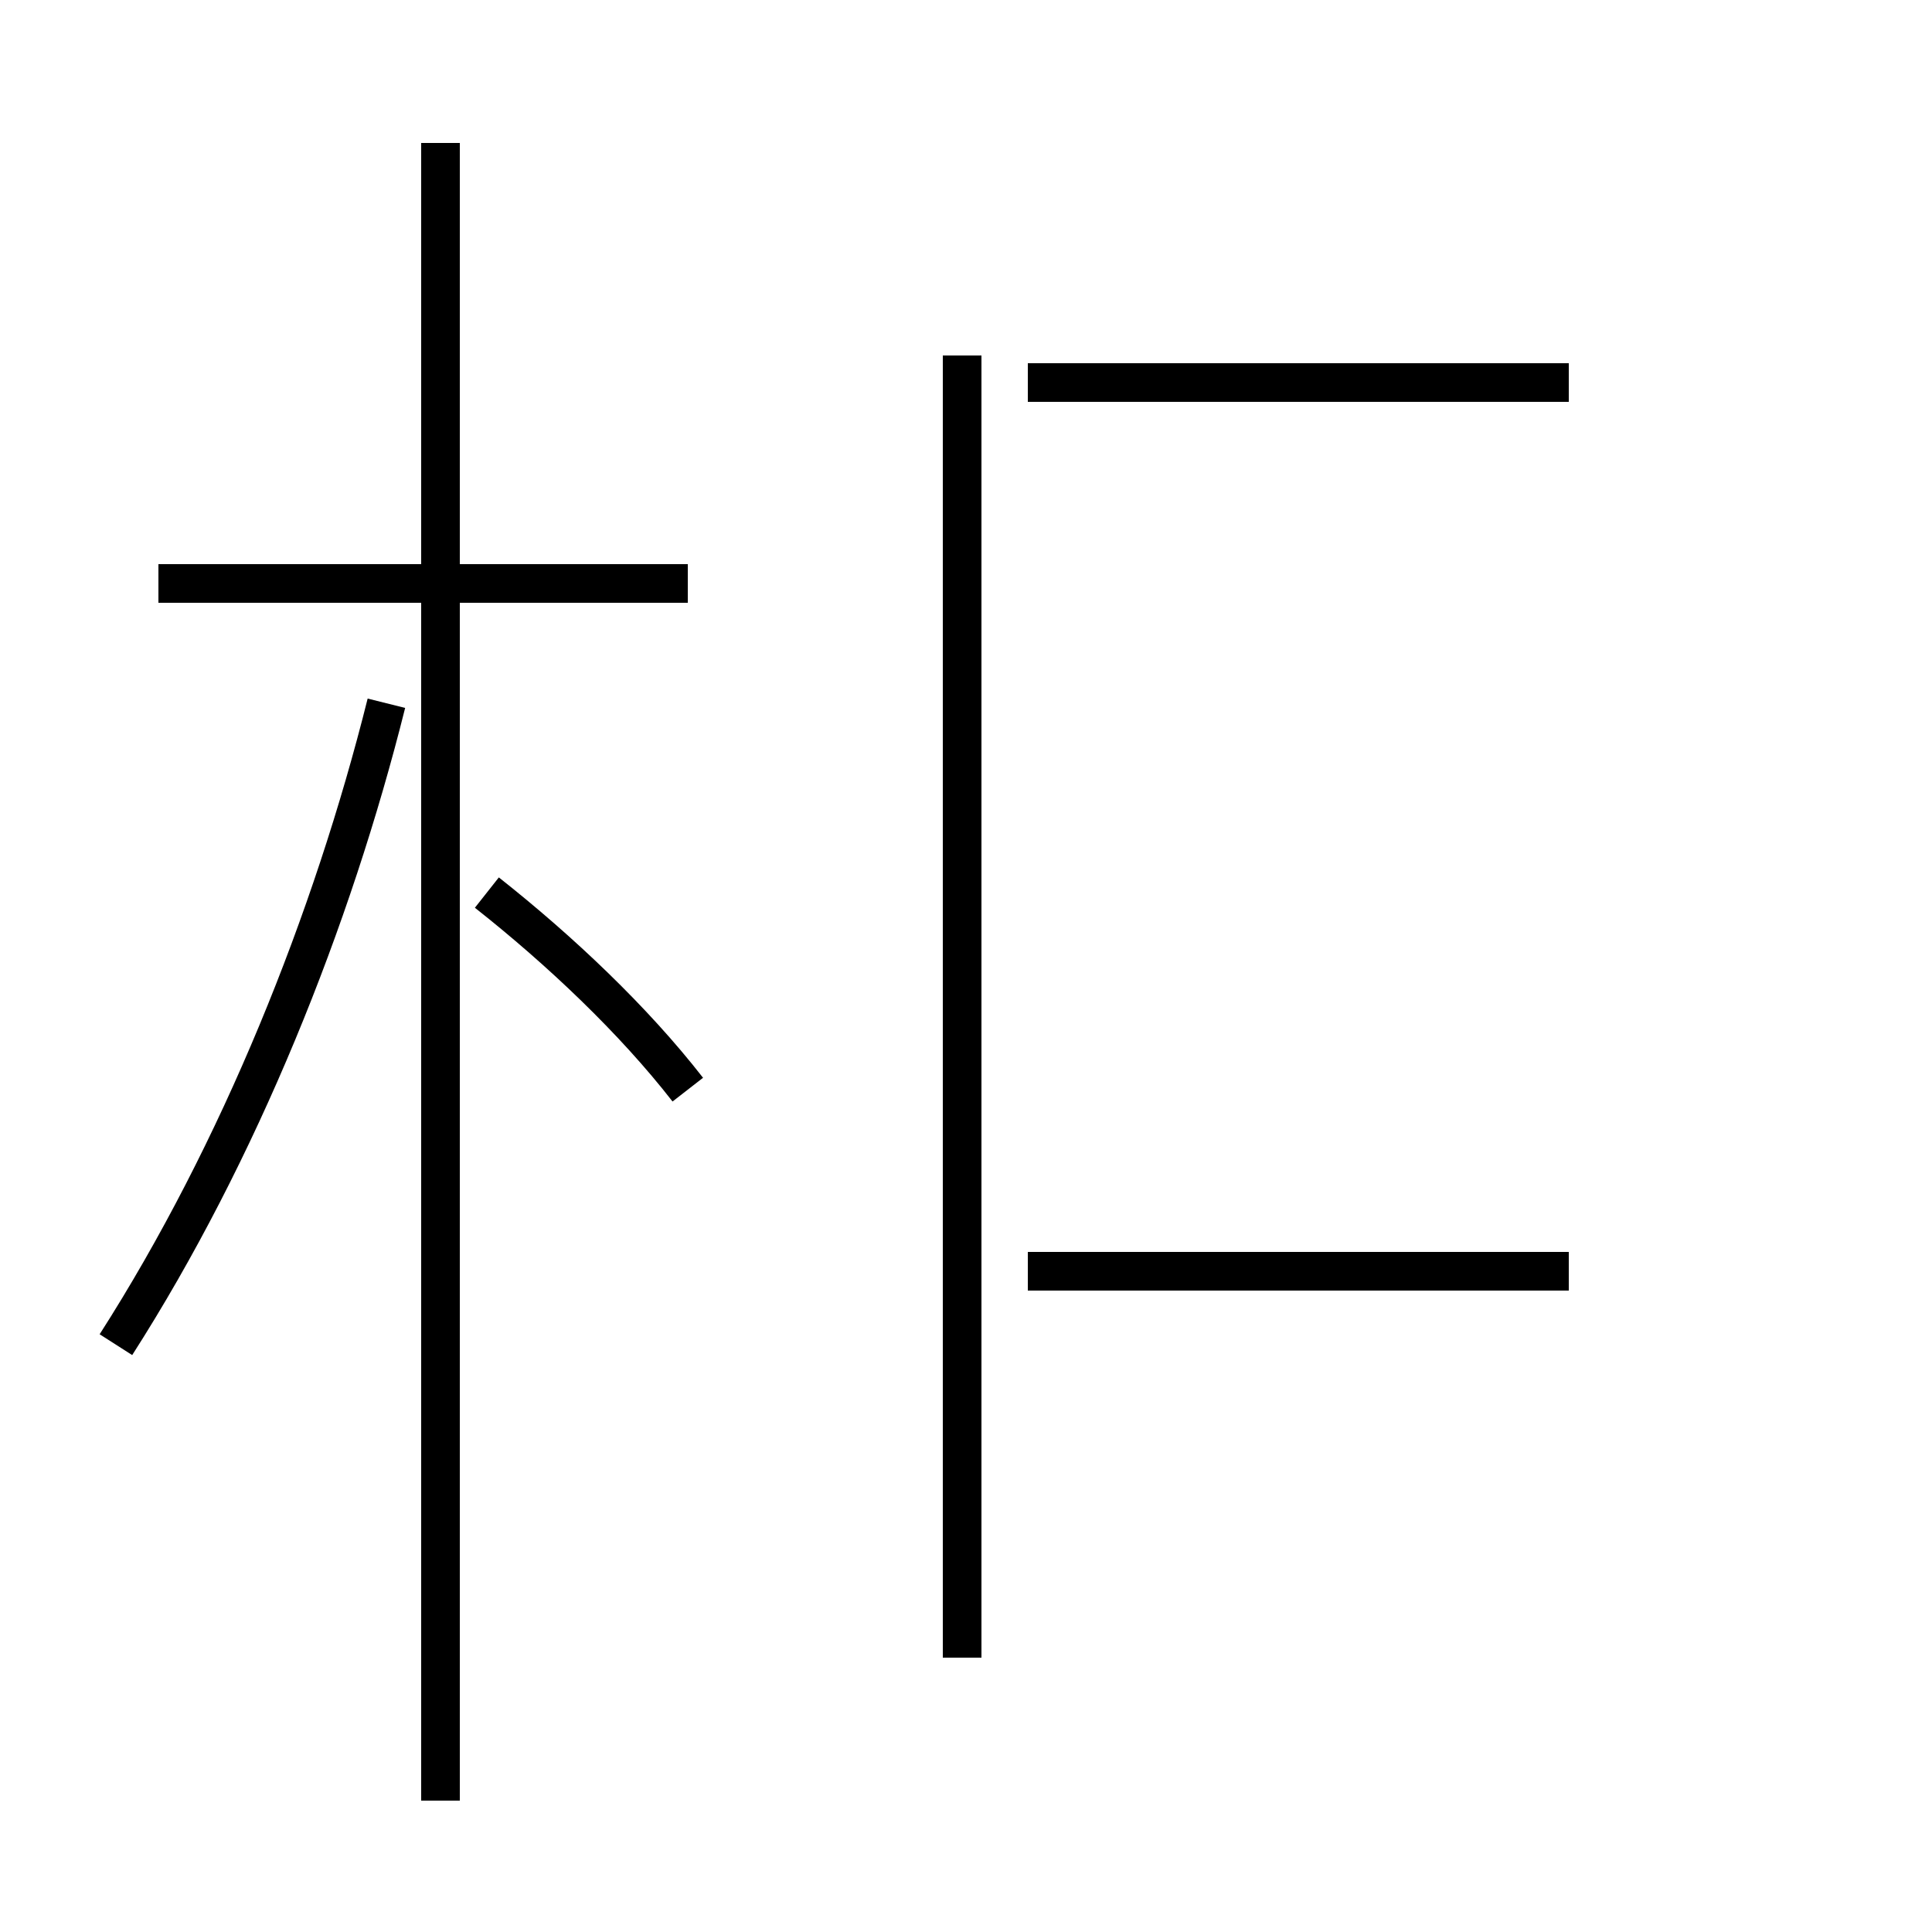 <?xml version='1.0' encoding='utf8'?>
<svg viewBox="0.0 -44.0 50.0 50.0" version="1.1" xmlns="http://www.w3.org/2000/svg">
<rect x="0.0" y="-44.0" width="50.0" height="50.0" fill="#808080" stroke="none"/>
<rect x="-1000" y="-1000" width="2000" height="2000" stroke="white" fill="white"/>
<g style="fill:none; stroke:#000000;  stroke-width:1">
<path d="M 17.8 28.9 L 4.1 28.9 M 11.4 -2.6 L 11.4 40.3 M 3.0 9.2 C 6.2 14.2 8.6 20.2 10.0 25.8 M 17.8 15.8 C 16.4 17.6 14.5 19.4 12.6 20.9 M 40.6 11.1 L 26.6 11.1 M 40.6 34.1 L 26.6 34.1 M 24.9 1.1 L 24.9 34.8 " transform="scale(1, -1)" />
</g>
</svg>